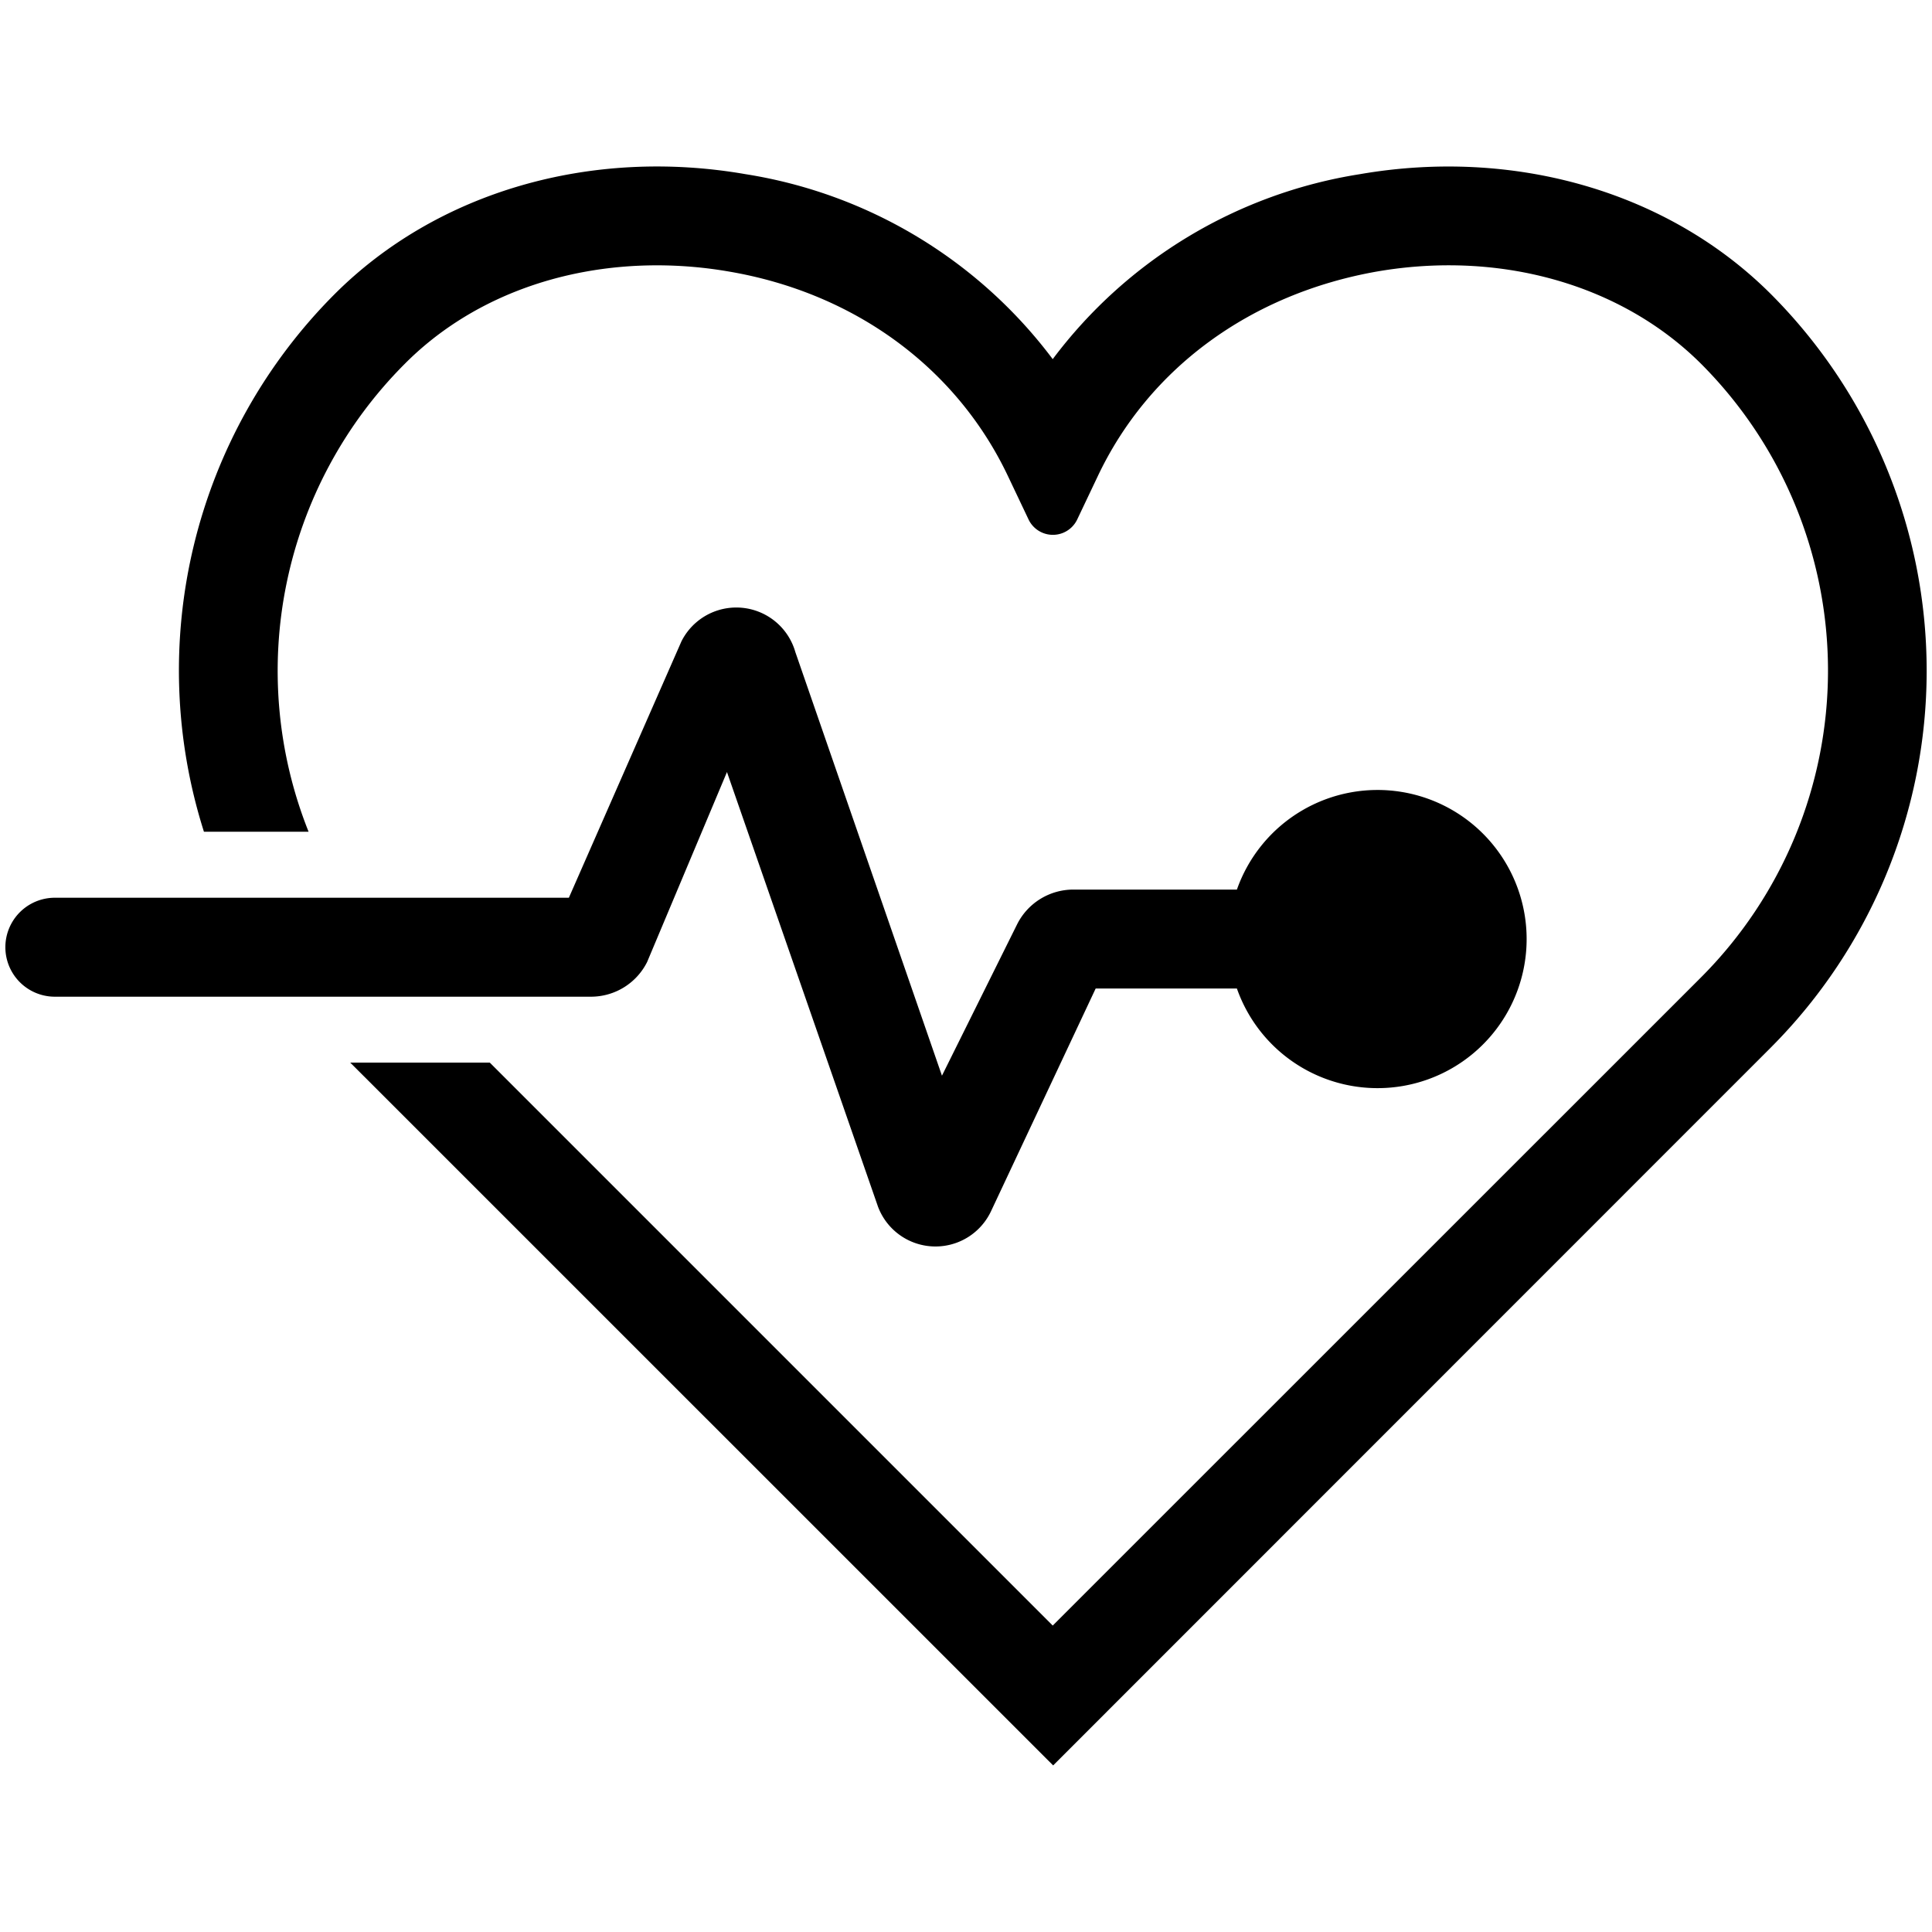 <svg id="Layer_1" data-name="Layer 1" xmlns="http://www.w3.org/2000/svg" viewBox="0 0 180 180"><title>sv icons</title><path d="M165,27.41c-9.51-9.51-23.83-13.69-38.32-11.18A44.39,44.39,0,0,0,98.08,33.46a44.44,44.44,0,0,0-28.6-17.23C55,13.71,40.68,17.9,31.17,27.41A49.62,49.62,0,0,0,19,77.49h9.75a40.46,40.46,0,0,1,8.94-43.57c5.95-6,14.42-9.2,23.52-9.2a39.38,39.38,0,0,1,6.71.58c11.74,2,21.23,9,26,19.08l1.9,4a2.51,2.51,0,0,0,4.55,0l1.9-4c4.77-10.09,14.25-17,26-19.08,11.54-2,22.83,1.22,30.23,8.61a40.45,40.45,0,0,1,0,57.13L98.08,151.45,45.63,99h-13l65.49,65.48L165,97.58A49.69,49.69,0,0,0,165,27.41Z"/><path d="M60.29,89.63l7.44-17.7L81.8,112.42a5.72,5.72,0,0,0,10.53.43l9.75-20.75h13.16a13.89,13.89,0,1,0,0-9.22H100a5.86,5.86,0,0,0-5.24,3.24l-7,14.1L74.1,60.75a5.72,5.72,0,0,0-10.61-1L53,83.64H5.11a4.61,4.61,0,0,0,0,9.22H55.05A5.85,5.85,0,0,0,60.29,89.63Z"/></svg>